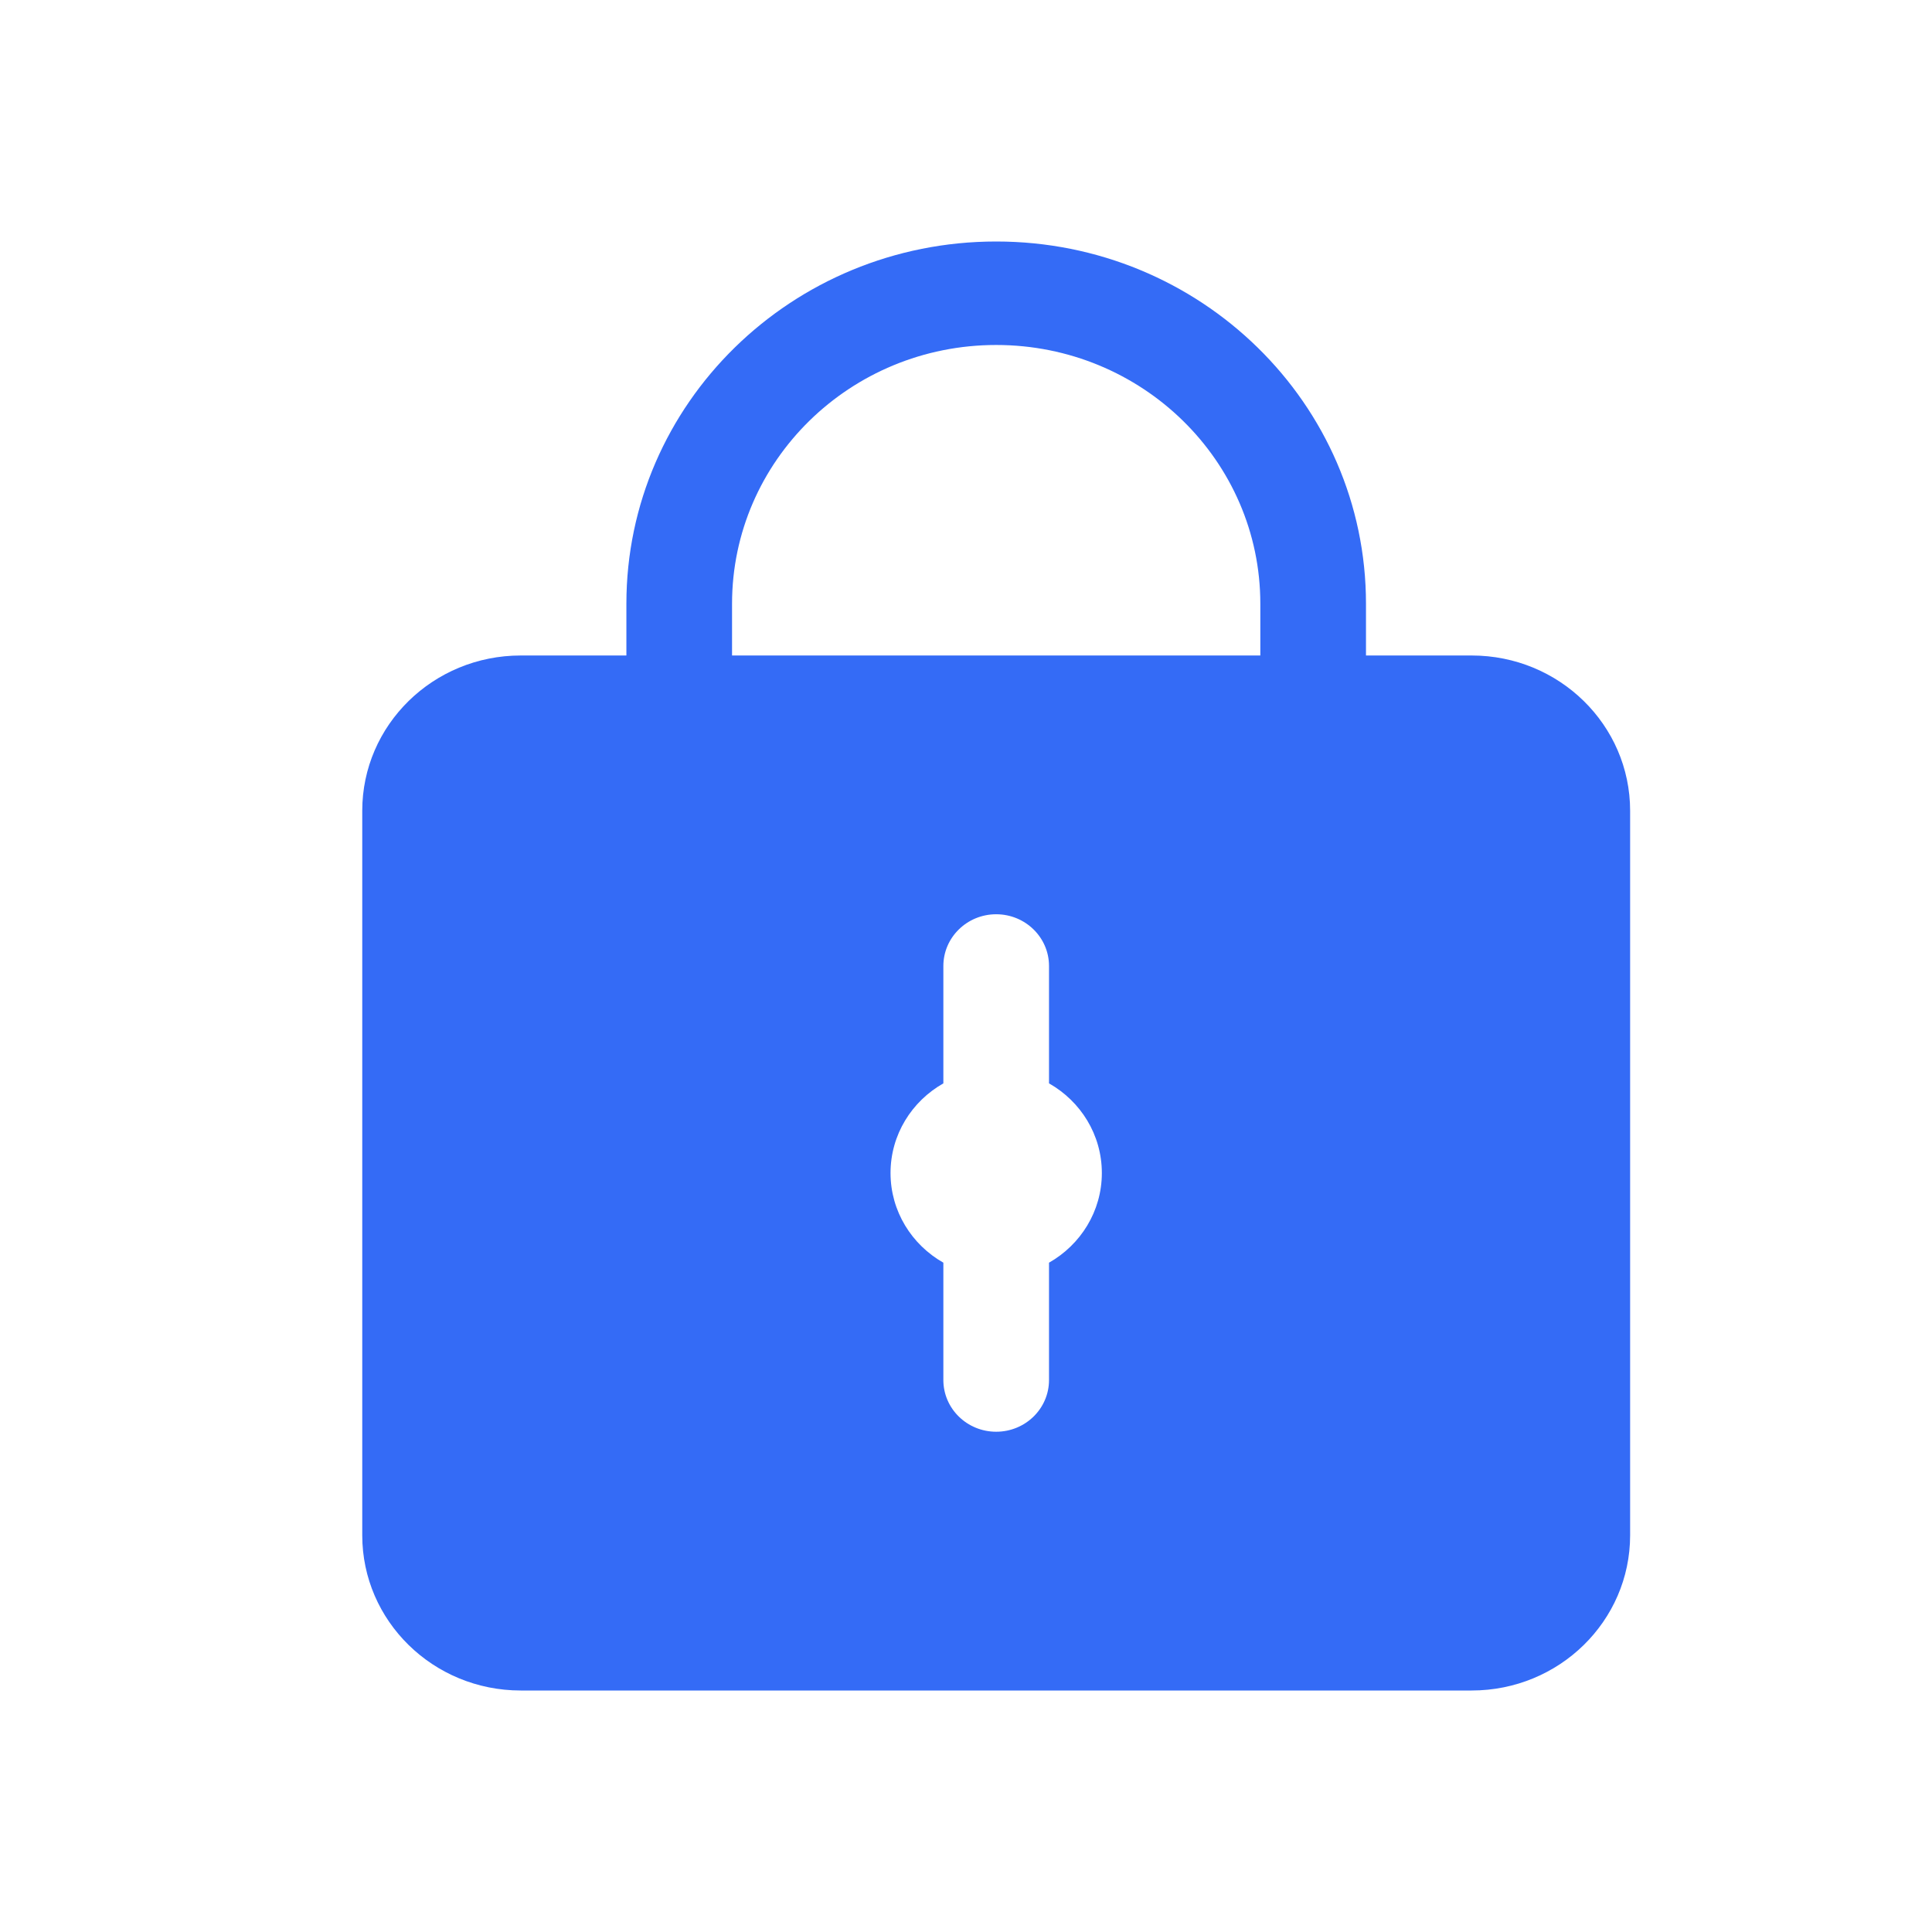 <!--?xml version="1.0" encoding="UTF-8"?-->
<svg width="32px" height="32px" viewBox="0 0 32 32" version="1.1" xmlns="http://www.w3.org/2000/svg" xmlns:xlink="http://www.w3.org/1999/xlink">
    <title>36.锁</title>
    <g id="36.锁" stroke="none" stroke-width="1" fill="none" fill-rule="evenodd">
        <g id="锁" transform="translate(6, 4)" fill="#000000" fill-rule="nonzero">
            <path d="M10.5,0 C13.883,0 16.625,2.686 16.625,6 L16.625,6.857 L18.375,6.857 C19.825,6.857 21,8.008 21,9.429 L21,21.429 C21,22.849 19.825,24 18.375,24 L2.625,24 C1.175,24 0,22.849 0,21.429 L0,9.429 C0,8.008 1.175,6.857 2.625,6.857 L4.375,6.857 L4.375,6 C4.375,2.686 7.117,0 10.5,0 Z M10.5,11.143 C10.017,11.143 9.625,11.527 9.625,12 L9.625,12 L9.625,13.944 C9.102,14.24 8.75,14.794 8.75,15.429 C8.75,16.063 9.102,16.617 9.625,16.914 L9.625,16.914 L9.625,18.857 C9.625,19.331 10.017,19.714 10.5,19.714 C10.983,19.714 11.375,19.331 11.375,18.857 L11.375,18.857 L11.375,16.914 C11.898,16.617 12.25,16.063 12.25,15.429 C12.25,14.794 11.898,14.24 11.375,13.944 L11.375,13.944 L11.375,12 C11.375,11.527 10.983,11.143 10.5,11.143 Z M10.5,1.714 C8.084,1.714 6.125,3.633 6.125,6 L6.125,6.857 L14.875,6.857 L14.875,6 C14.875,3.633 12.916,1.714 10.5,1.714 Z" id="形状" fill="#346bf6"></path>
        </g>
    </g>
</svg>